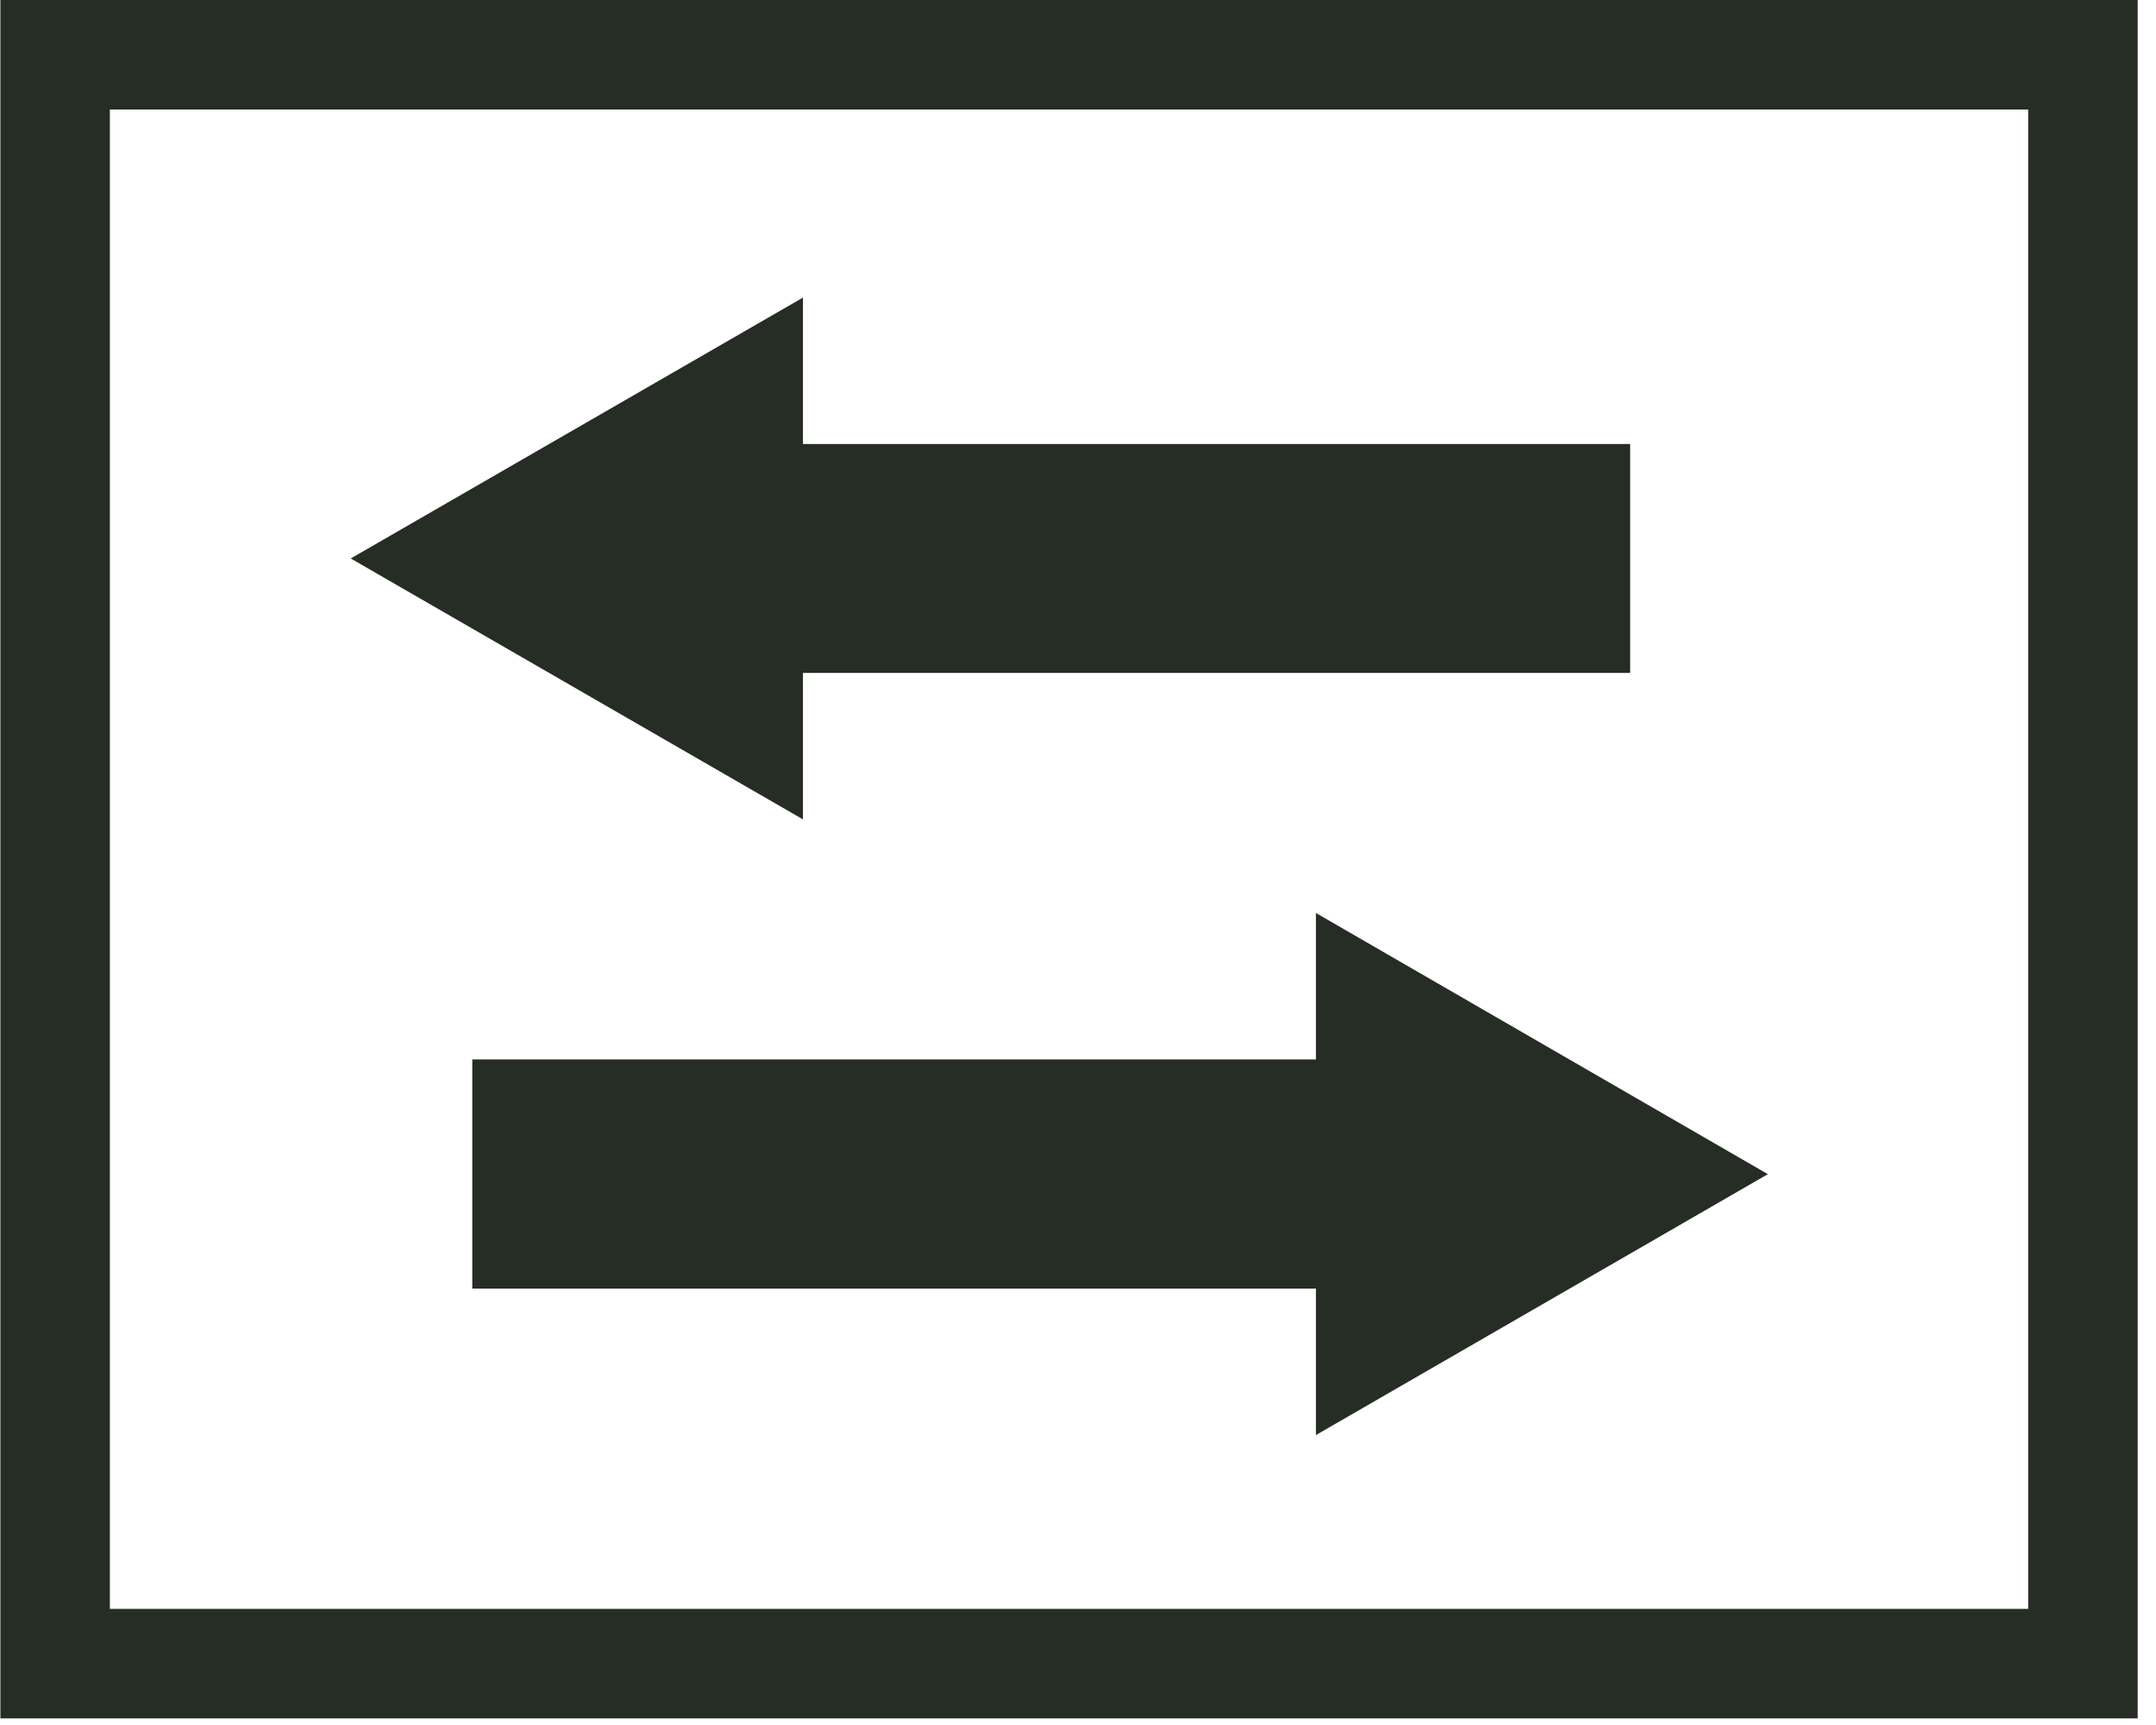 <svg
	width="105"
	height="84"
	viewBox="0 0 105 84"
	fill="none"
	xmlns="http://www.w3.org/2000/svg"
>
	<path
		d="M0.019 0V83.679H104.107V0H0.019ZM98.775 78.346H5.351V5.332H98.775V78.346Z"
		fill="#262D24"
	/>
	<path
		d="M64.087 51.591H23.001V62.749H64.087V69.881L86.097 57.177L64.087 44.459V51.591Z"
		fill="#262D24"
	/>
	<path
		d="M39.105 32.768H79.391V21.623H39.105V14.491L17.082 27.195L39.105 39.9V32.768Z"
		fill="#262D24"
	/>
</svg>